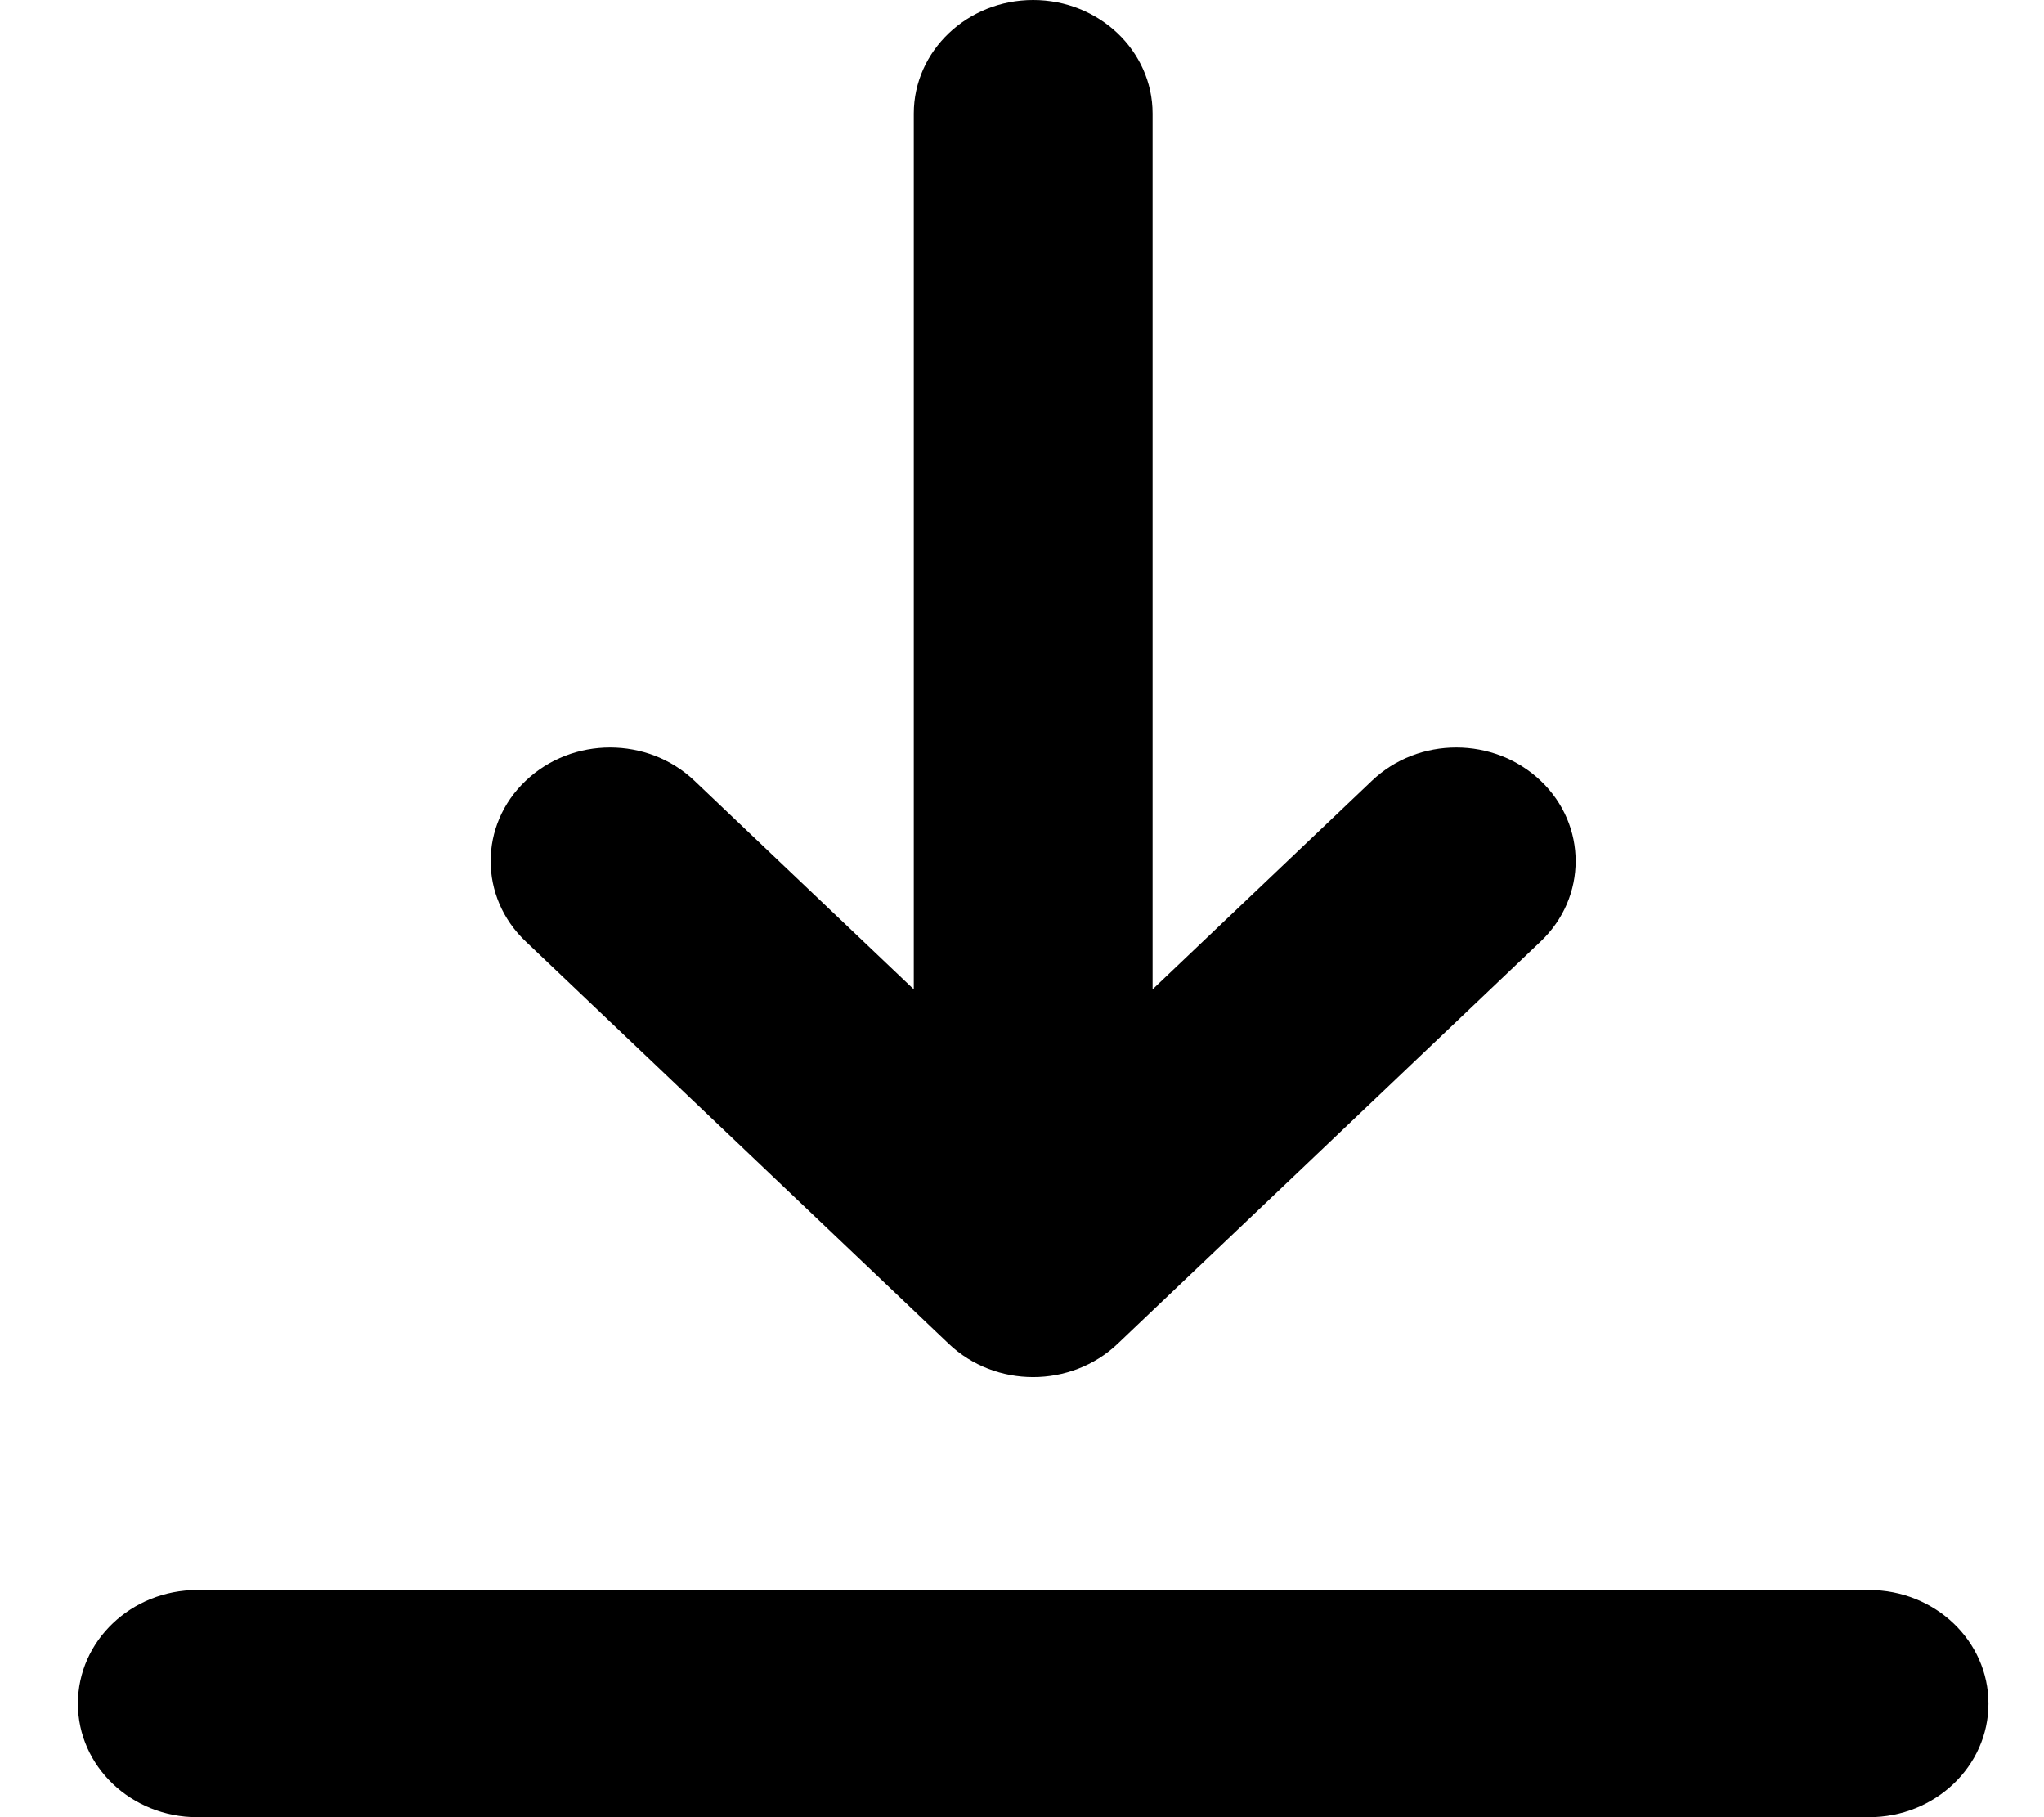 <svg width="18" height="16" viewBox="0 0 18 16" fill="none" xmlns="http://www.w3.org/2000/svg">
<path d="M17.511 15C17.511 15.552 17.04 16 16.459 16H1.737C1.156 16 0.686 15.552 0.686 15C0.686 14.448 1.156 14 1.737 14H16.459C17.04 14 17.511 14.448 17.511 15ZM8.355 11.832C8.56 12.027 8.829 12.125 9.098 12.125C9.367 12.125 9.637 12.027 9.842 11.832L13.568 8.289C13.978 7.899 13.978 7.265 13.568 6.875C13.157 6.484 12.491 6.484 12.081 6.875L10.15 8.711V1C10.15 0.448 9.679 0 9.098 0C8.518 0 8.047 0.448 8.047 1V8.711L6.116 6.875C5.705 6.484 5.04 6.484 4.629 6.875C4.218 7.265 4.218 7.899 4.629 8.289L8.355 11.832Z" fill="black"/>
</svg>
